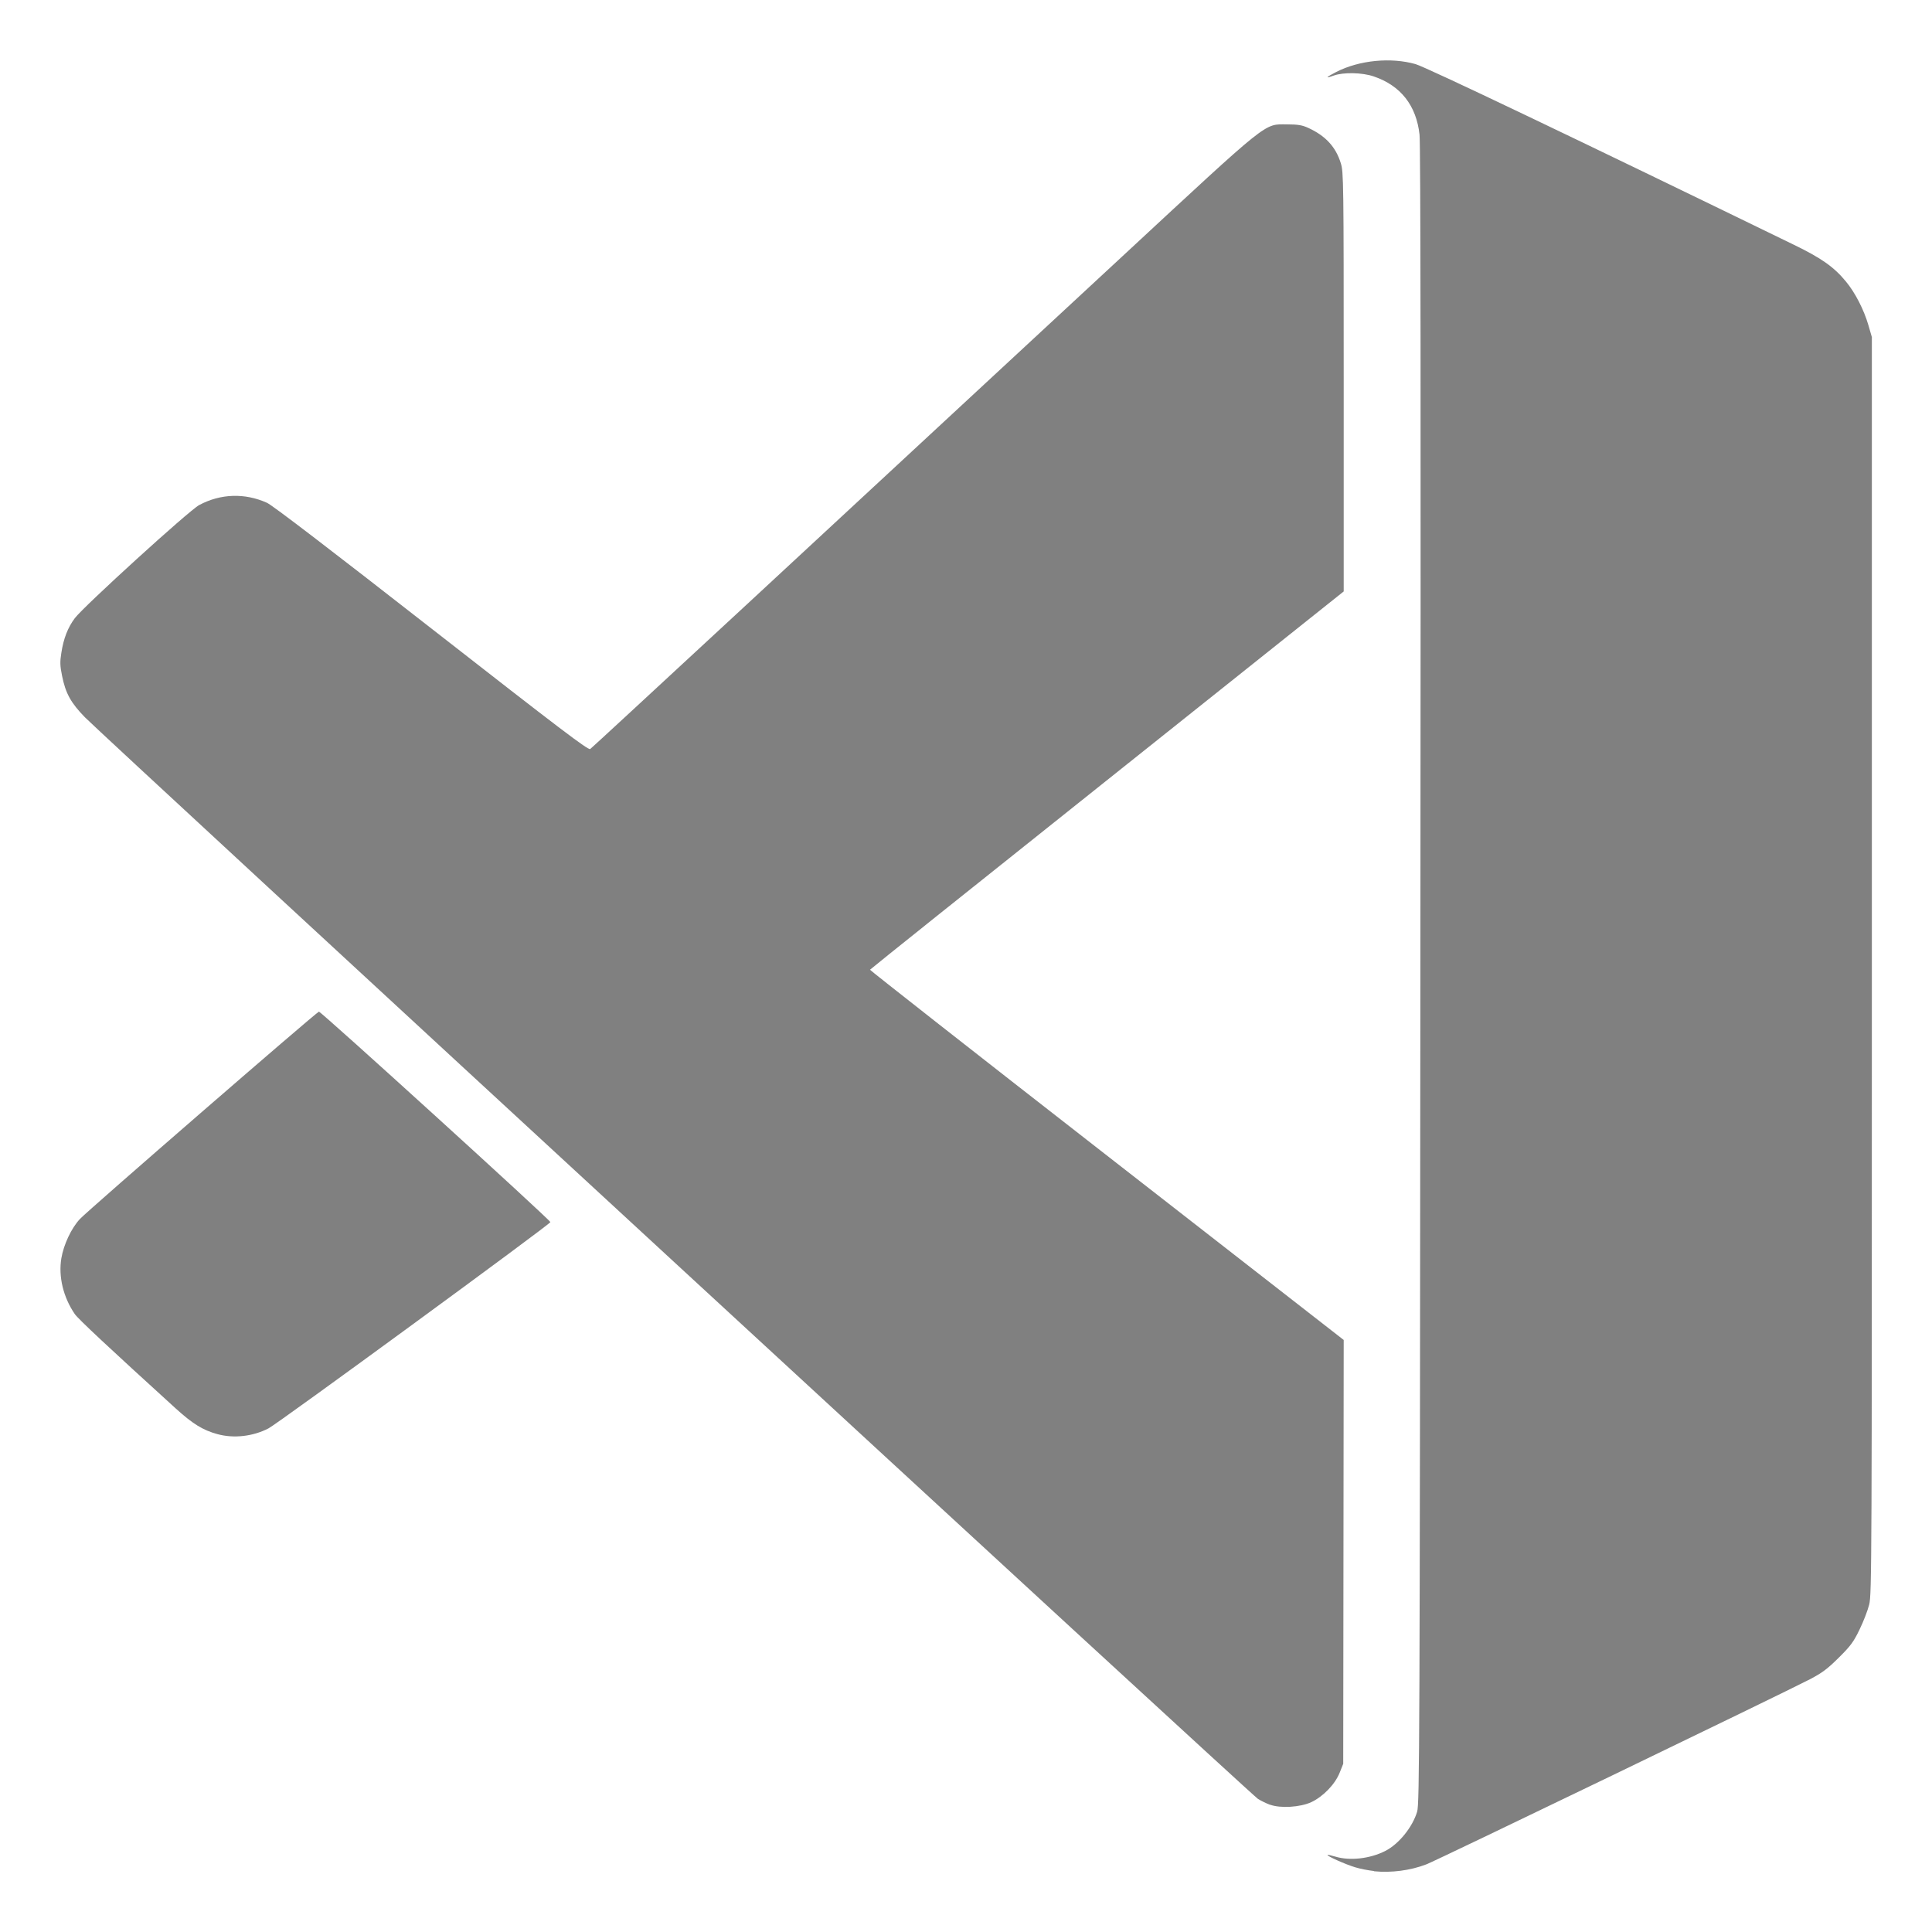 <?xml version="1.0" encoding="UTF-8" standalone="no"?>
<!-- Created with Inkscape (http://www.inkscape.org/) -->

<svg
   xmlns:dc="http://purl.org/dc/elements/1.1/"
   xmlns:cc="http://creativecommons.org/ns#"
   xmlns:rdf="http://www.w3.org/1999/02/22-rdf-syntax-ns#"
   xmlns:svg="http://www.w3.org/2000/svg"
   xmlns="http://www.w3.org/2000/svg"
   xmlns:sodipodi="http://sodipodi.sourceforge.net/DTD/sodipodi-0.dtd"
   xmlns:inkscape="http://www.inkscape.org/namespaces/inkscape"
   version="1.1"
   id="svg2"
   width="16"
   height="16"
   viewBox="0 0 16 16"
   sodipodi:docname="code-symbolic.svg"
   inkscape:version="0.92.5 (2060ec1f9f, 2020-04-08)">
  <defs
     id="defs6" />
  <sodipodi:namedview
     pagecolor="#ffffff"
     bordercolor="#666666"
     borderopacity="1"
     objecttolerance="10"
     gridtolerance="10"
     guidetolerance="10"
     inkscape:pageopacity="0"
     inkscape:pageshadow="2"
     inkscape:window-width="1920"
     inkscape:window-height="1016"
     id="namedview4"
     showgrid="false"
     inkscape:zoom="56.610898"
     inkscape:cx="8.4999755"
     inkscape:cy="10.280714"
     inkscape:window-x="0"
     inkscape:window-y="27"
     inkscape:window-maximized="1"
     inkscape:current-layer="svg2" />
  <path
     style="fill:#808080;fill-opacity:1;stroke-width:0.013"
     d="m 11.379,15.495 c -0.045,-0.005 -0.115,-0.018 -0.156,-0.031 -0.078,-0.023 -0.237,-0.094 -0.229,-0.102 0.003,-0.003 0.032,0.004 0.066,0.014 0.12,0.036 0.286,0.017 0.412,-0.047 0.112,-0.057 0.225,-0.196 0.264,-0.325 0.02,-0.065 0.022,-0.527 0.027,-6.921 0.004,-4.734 0.002,-6.888 -0.007,-6.968 -0.027,-0.242 -0.156,-0.406 -0.379,-0.482 -0.096,-0.033 -0.252,-0.036 -0.332,-0.007 -0.075,0.027 -0.066,0.015 0.021,-0.03 0.192,-0.098 0.453,-0.123 0.657,-0.065 0.085,0.024 1.331,0.619 3.135,1.497 0.225,0.109 0.33,0.183 0.428,0.302 0.077,0.092 0.15,0.235 0.187,0.362 l 0.029,0.1 v 5.204 c 0,4.952 -0.001,5.208 -0.022,5.292 -0.012,0.048 -0.048,0.142 -0.08,0.207 -0.049,0.102 -0.074,0.136 -0.172,0.233 -0.094,0.093 -0.136,0.125 -0.239,0.179 -0.221,0.115 -3.099,1.504 -3.177,1.533 -0.133,0.051 -0.291,0.071 -0.432,0.057 z m -0.862,-0.549 c -0.03,-0.011 -0.075,-0.033 -0.1,-0.049 C 10.363,14.864 0.849,6.09 0.703,5.94 0.587,5.821 0.543,5.742 0.514,5.597 c -0.017,-0.082 -0.018,-0.116 -0.006,-0.19 0.018,-0.119 0.054,-0.211 0.112,-0.288 C 0.693,5.022 1.566,4.227 1.649,4.183 1.825,4.088 2.027,4.081 2.211,4.164 2.256,4.184 2.734,4.55 3.574,5.206 4.641,6.039 4.872,6.215 4.888,6.203 4.907,6.19 6.856,4.385 9.299,2.119 10.526,0.981 10.465,1.03 10.658,1.03 c 0.091,3.018e-4 0.126,0.006 0.176,0.029 0.143,0.065 0.229,0.158 0.27,0.293 0.023,0.073 0.024,0.148 0.024,1.811 V 4.898 L 9.168,6.461 C 8.09,7.32 7.206,8.027 7.205,8.031 c -0.001,0.004 0.88,0.696 1.96,1.537 l 1.963,1.529 -0.002,1.755 -0.002,1.755 -0.03,0.075 c -0.038,0.095 -0.137,0.197 -0.235,0.243 -0.092,0.042 -0.254,0.052 -0.34,0.021 z M 1.801,11.877 C 1.68,11.844 1.596,11.792 1.455,11.664 0.902,11.161 0.648,10.924 0.619,10.882 c -0.095,-0.139 -0.136,-0.309 -0.111,-0.461 0.019,-0.113 0.082,-0.249 0.154,-0.326 0.058,-0.064 1.952,-1.707 1.979,-1.717 0.014,-0.005 1.91,1.719 1.917,1.743 0.004,0.014 -2.256,1.668 -2.334,1.708 -0.129,0.067 -0.288,0.085 -0.423,0.048 z"
     id="path819"
     inkscape:connector-curvature="0" />
</svg>
